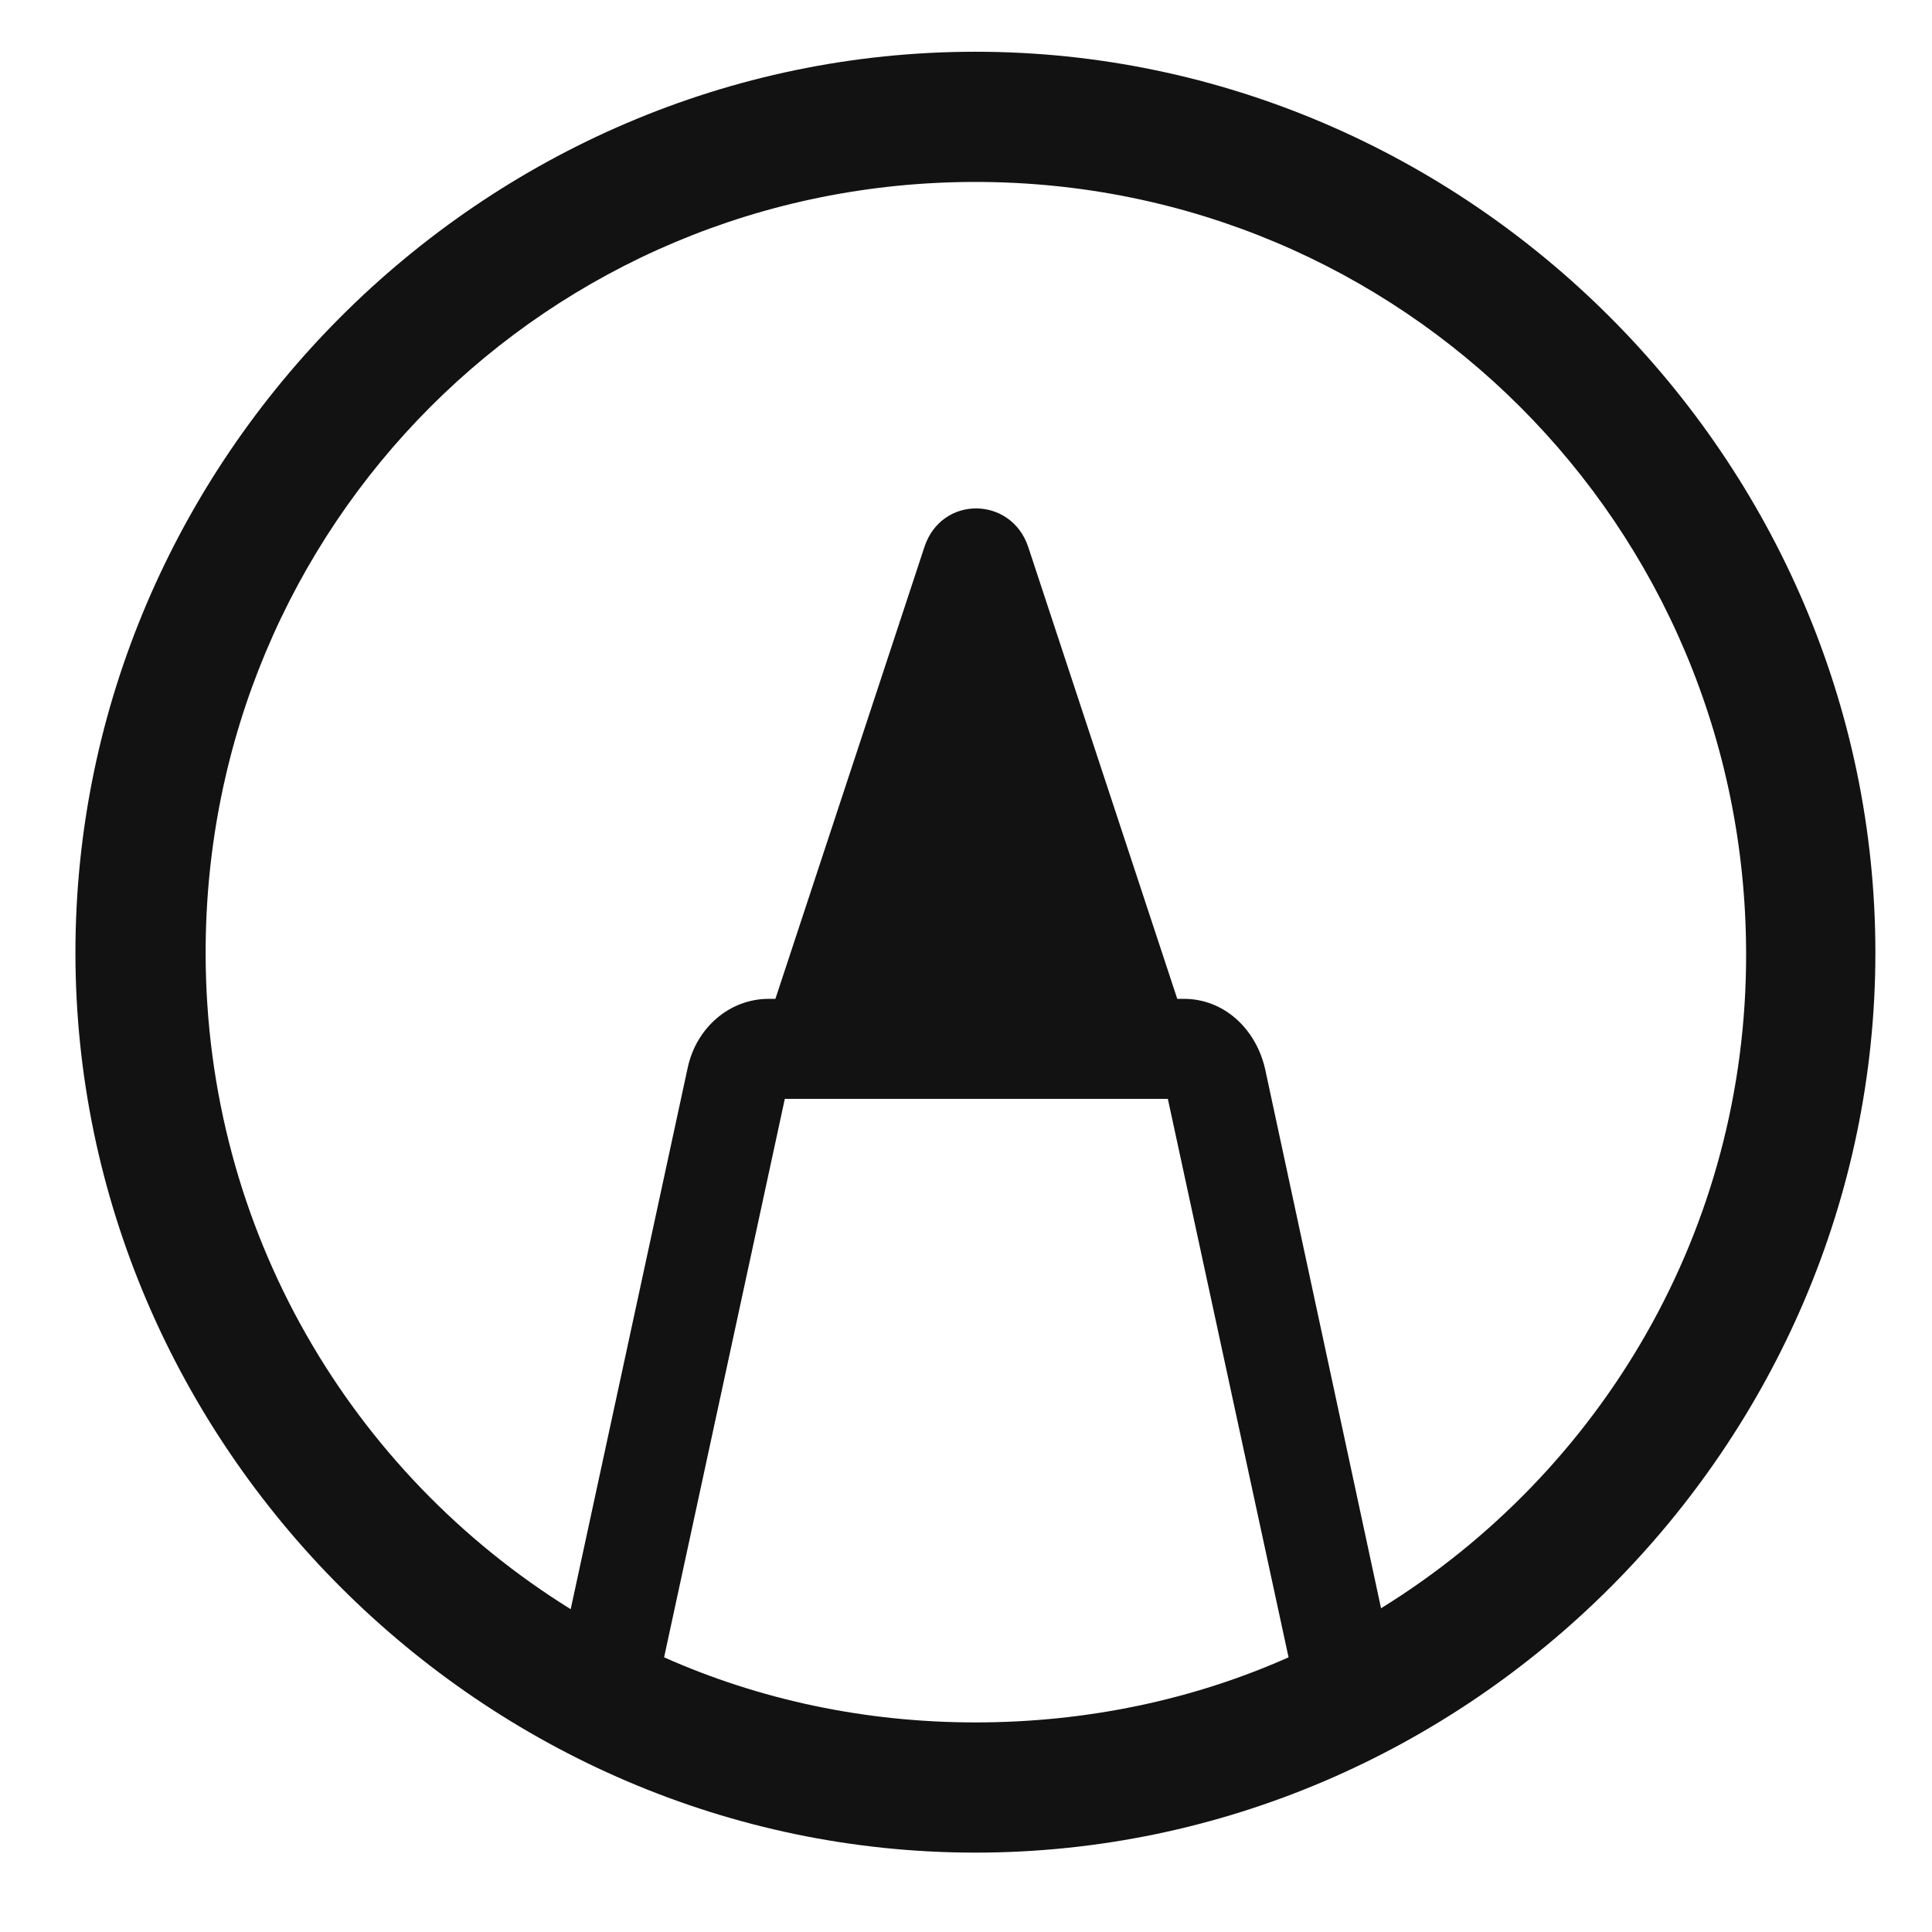 <?xml version="1.0" encoding="UTF-8"?>
<svg width="23px" height="23px" viewBox="0 0 23 23" version="1.1" xmlns="http://www.w3.org/2000/svg" xmlns:xlink="http://www.w3.org/1999/xlink">
    <title>Icon Pencil</title>
    <g id="Page-1" stroke="none" stroke-width="1" fill="none" fill-rule="evenodd">
        <g id="Mobile-Add-to-Homescreen-iOS-2" transform="translate(-366, -782)" fill="#121212" fill-rule="nonzero">
            <g id="Step-2-WIDE" transform="translate(21, 562)">
                <g id="Step-Add-to-Home-Screen" transform="translate(29, 85)">
                    <g id="Group">
                        <path d="M327.612,157.055 C333.485,157.055 338.326,152.203 338.326,146.341 C338.326,140.467 333.474,135.616 327.612,135.616 C321.738,135.616 316.898,140.467 316.898,146.341 C316.898,152.203 321.75,157.055 327.612,157.055 Z M322.794,154.157 C320.188,152.54 318.448,149.654 318.448,146.341 C318.448,141.253 322.524,137.166 327.612,137.166 C332.688,137.166 336.776,141.253 336.787,146.341 C336.798,149.643 335.058,152.529 332.441,154.146 L331.06,147.722 C330.947,147.239 330.565,146.891 330.094,146.891 L330.015,146.891 L328.241,141.512 C328.039,140.905 327.208,140.894 327.005,141.512 L325.231,146.891 L325.152,146.891 C324.681,146.891 324.288,147.239 324.187,147.711 L322.794,154.157 Z M327.612,155.505 C326.298,155.505 325.04,155.235 323.906,154.73 L325.343,148.082 L329.903,148.082 L331.34,154.73 C330.206,155.235 328.937,155.505 327.612,155.505 Z" id="Icon-Pencil"></path>
                    </g>
                </g>
            </g>
        </g>
    </g>
</svg>